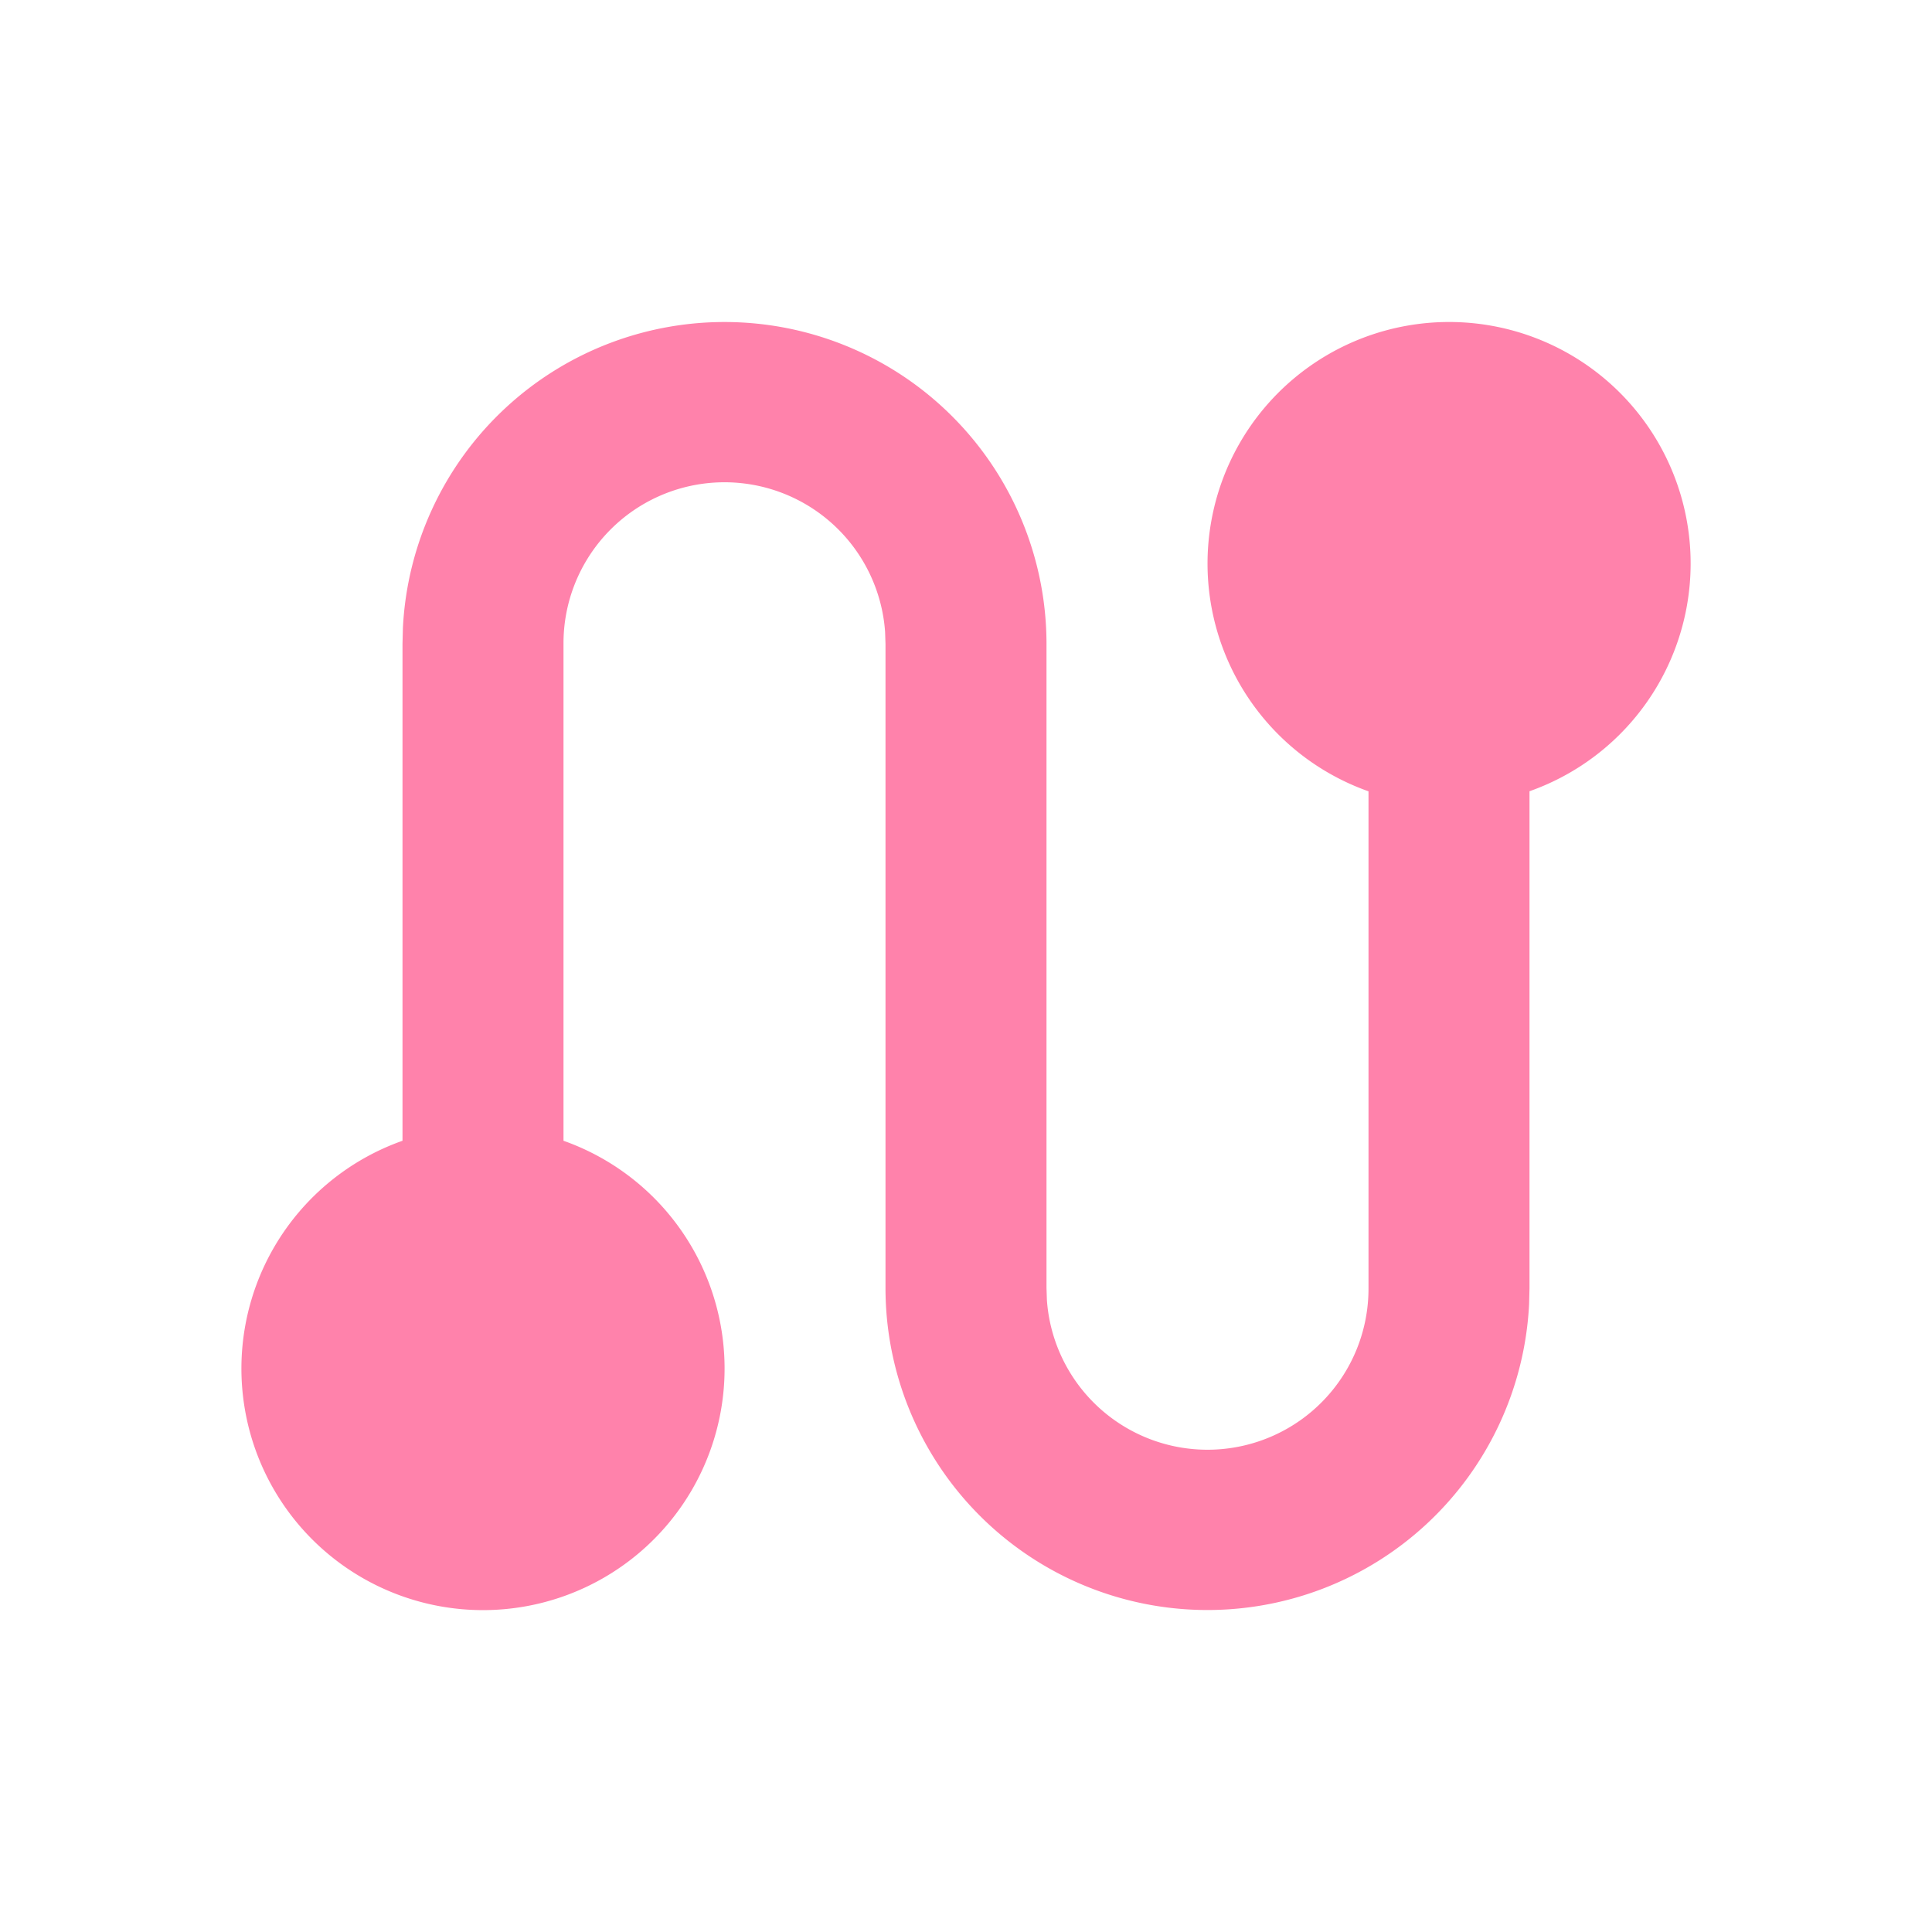<?xml version="1.0" standalone="no"?><!DOCTYPE svg PUBLIC "-//W3C//DTD SVG 1.1//EN" "http://www.w3.org/Graphics/SVG/1.1/DTD/svg11.dtd"><svg t="1683142827669" class="icon" viewBox="0 0 1024 1024" version="1.1" xmlns="http://www.w3.org/2000/svg" p-id="1421" xmlns:xlink="http://www.w3.org/1999/xlink" width="200" height="200"><path d="M768 170.667a128 128 0 0 1 42.667 248.704V682.667l-0.213 8.533A170.667 170.667 0 0 1 469.333 682.667V341.333l-0.213-6.4A85.333 85.333 0 0 0 298.667 341.333v263.296a128.043 128.043 0 1 1-85.333 0V341.333l0.213-8.533A170.667 170.667 0 0 1 554.667 341.333v341.333l0.213 6.4A85.333 85.333 0 0 0 725.333 682.667V419.413A128.043 128.043 0 0 1 768 170.667z" fill="#FF82AB" p-id="1422"></path></svg>